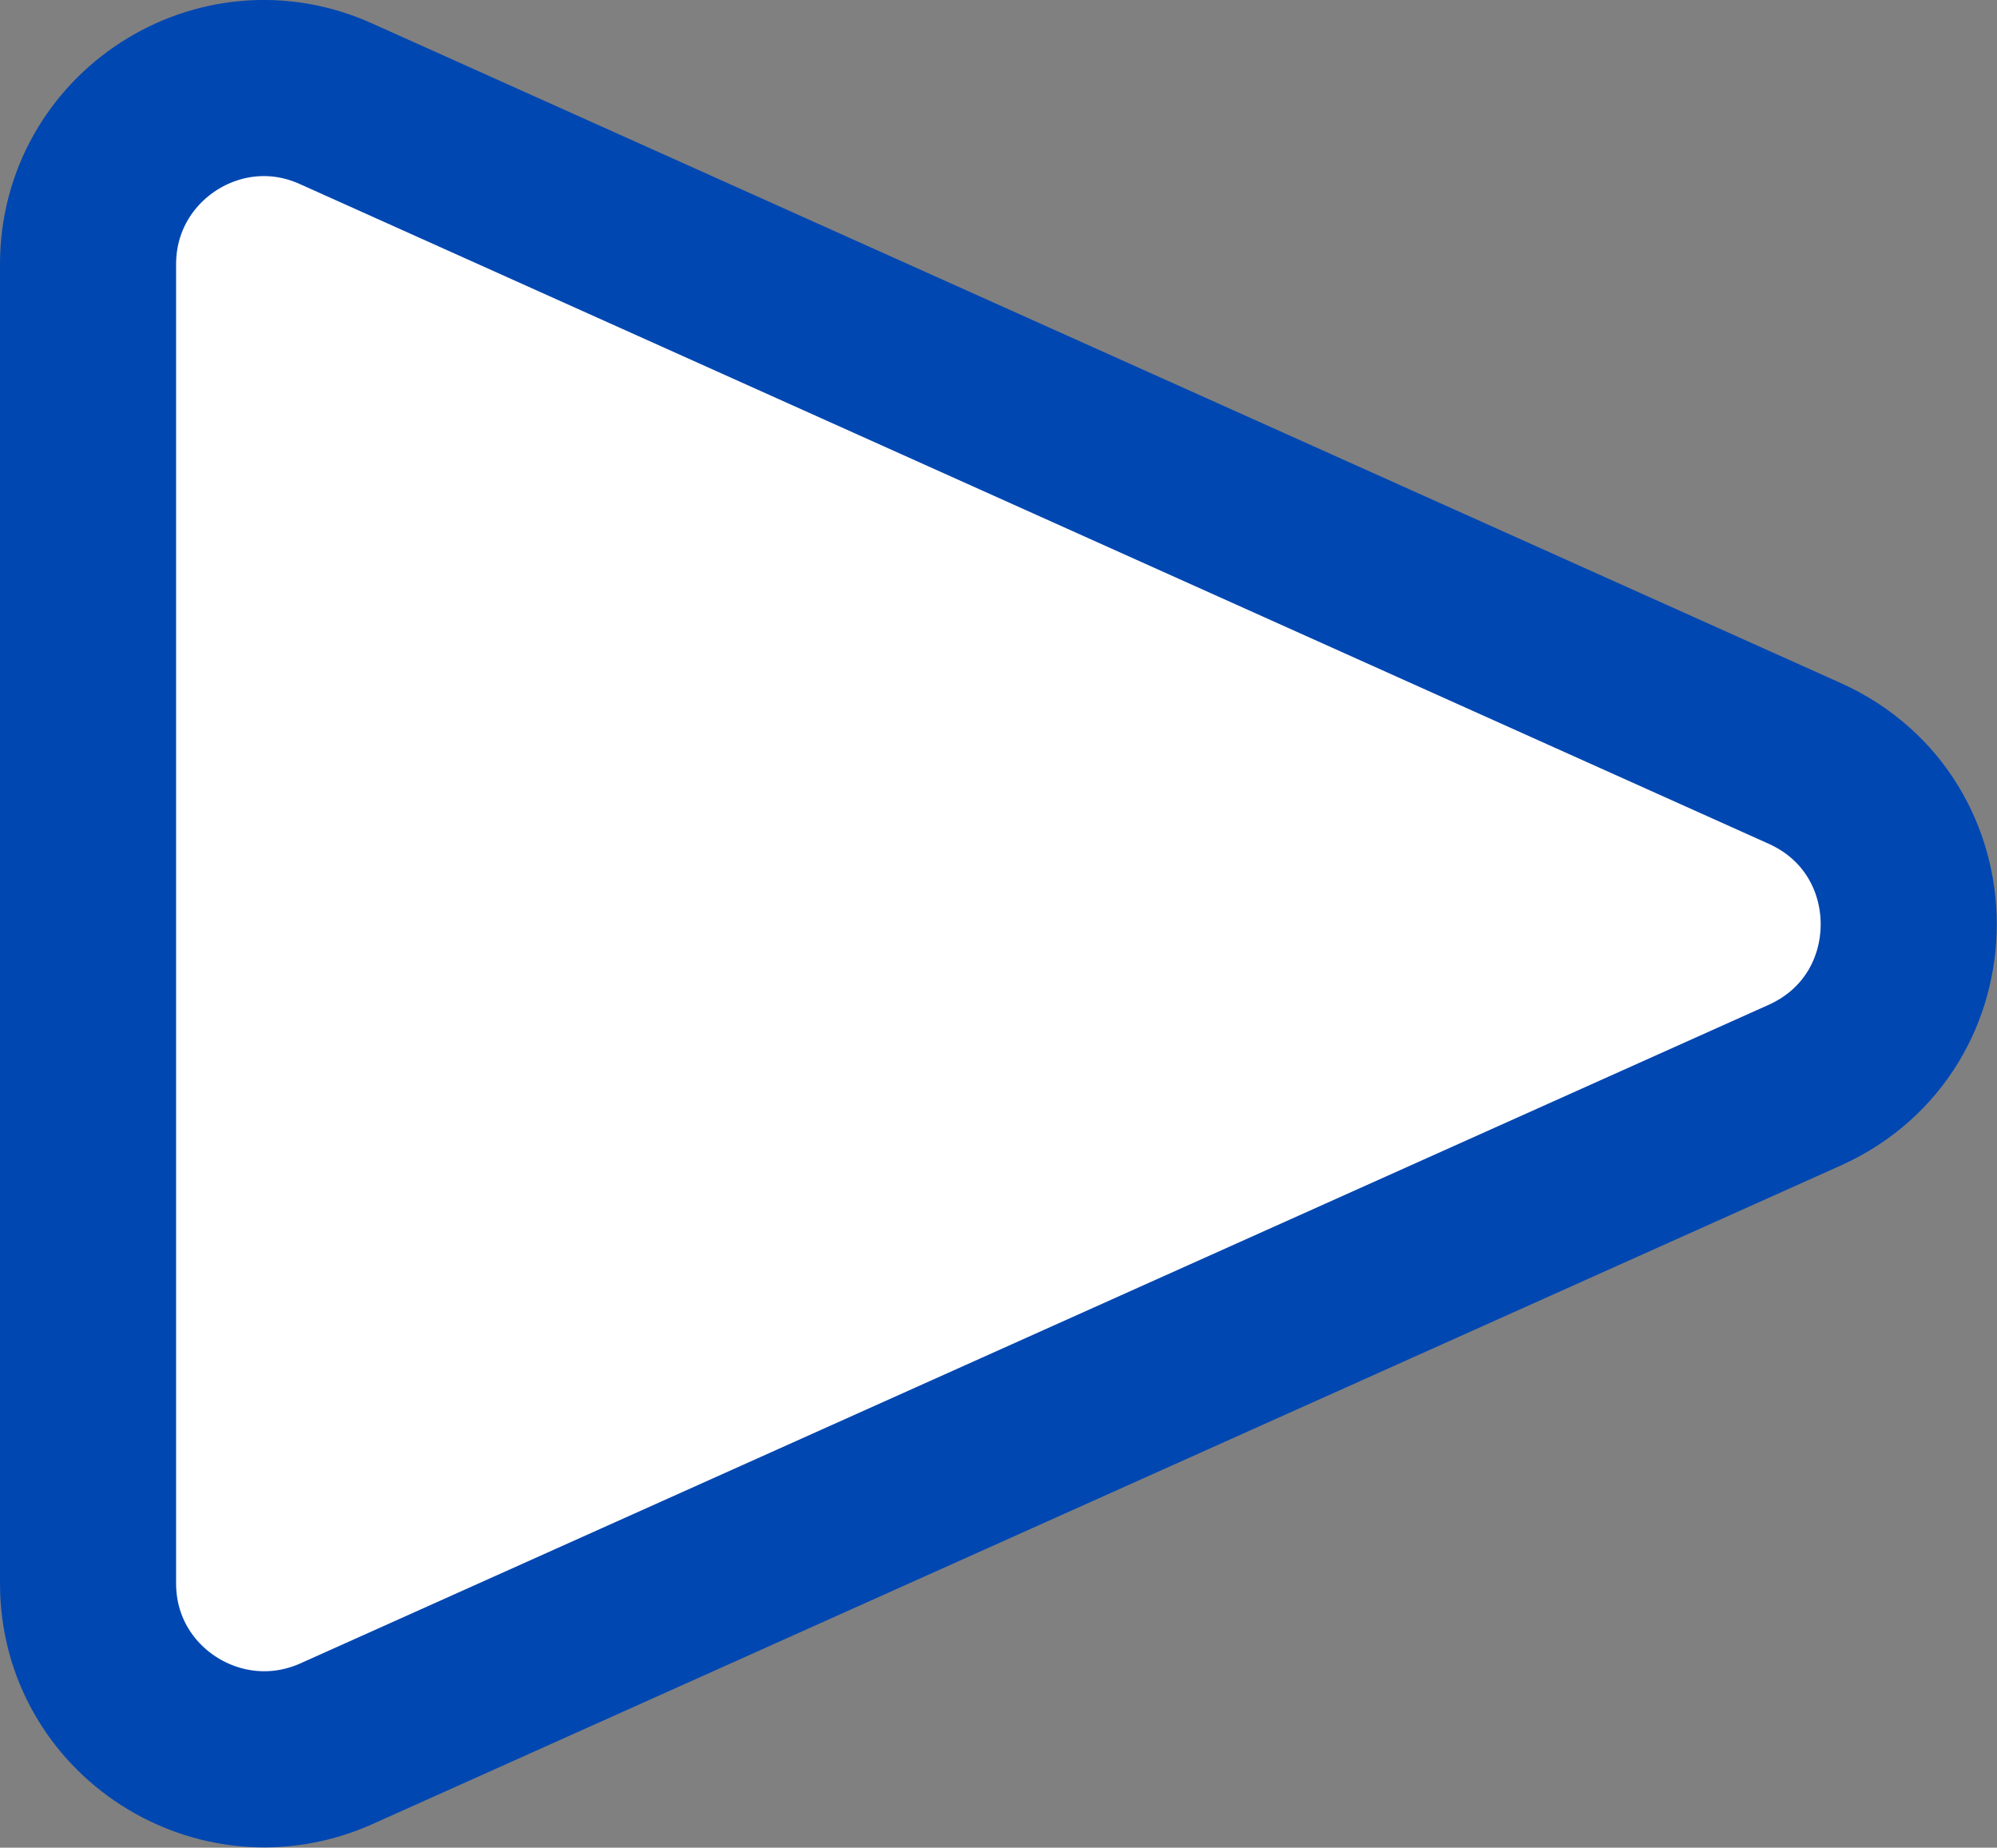 <?xml version="1.0" encoding="UTF-8"?>
<svg id="Ebene_2" data-name="Ebene 2" xmlns="http://www.w3.org/2000/svg" viewBox="0 0 22.68 20.98">
  <rect x="0" y="0" width="22.68" height="20.98" fill="#808080" stroke="none"/>
  <defs>
    <style>
      .cls-1 {
        fill: #fff;
        stroke: #0147b1;
        stroke-linejoin: round;
        stroke-width: 2px;
      }
    </style>
  </defs>
  <g id="Ebene_1-2" data-name="Ebene 1">
    <path class="cls-1" d="m20.5,8.67c1.57.71,1.57,2.94,0,3.65L3.82,19.8c-1.32.59-2.82-.37-2.82-1.82V3c0-1.45,1.5-2.42,2.82-1.82l16.68,7.49Z"/>
  </g>
</svg>